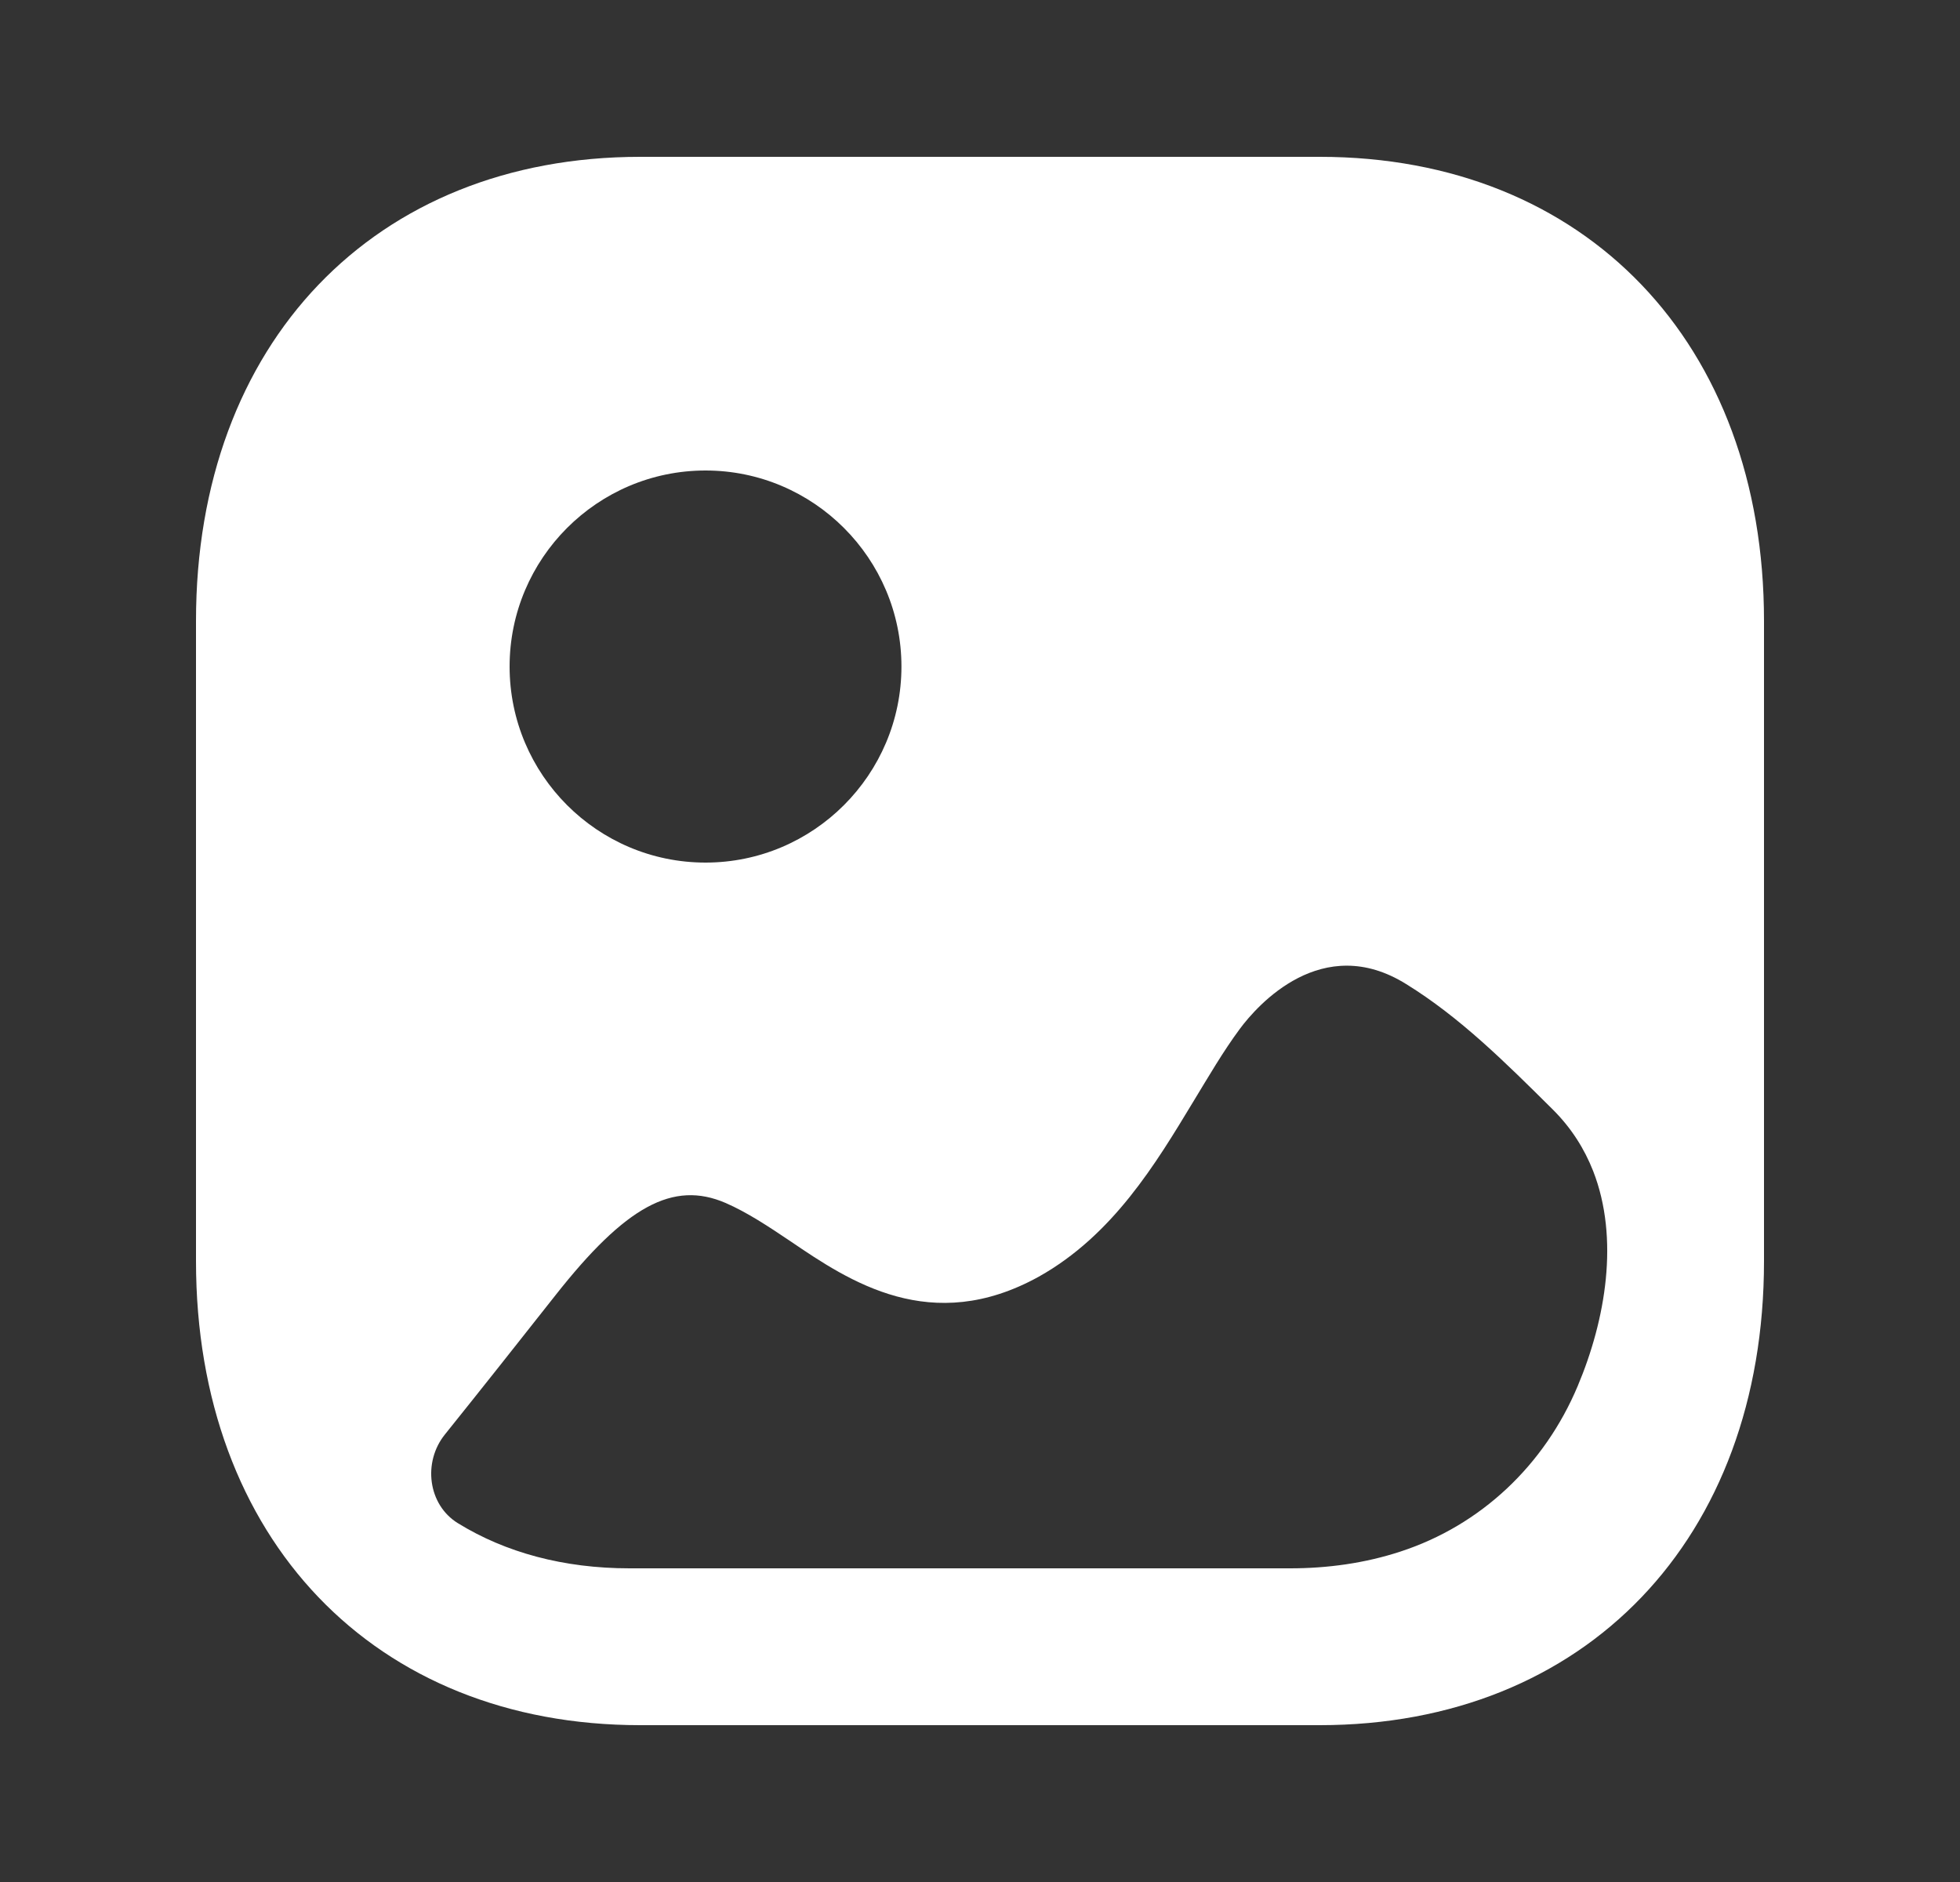<svg width="25" height="24" viewBox="0 0 25 24" fill="none" xmlns="http://www.w3.org/2000/svg">
    <rect x="0" y="0" width="25" height="24" fill="#333333" stroke="none"/>
    <path d="M16.834 2C20.223 2 22.5 4.378 22.5 7.917V16.083C22.5 19.622 20.223 22 16.833 22H8.166C4.777 22 2.5 19.622 2.5 16.083V7.917C2.5 4.378 4.777 2 8.166 2H16.834ZM17.937 12.55C16.865 11.881 16.037 12.82 15.814 13.121C15.599 13.411 15.414 13.731 15.219 14.051C14.742 14.84 14.196 15.75 13.251 16.28C11.877 17.04 10.834 16.34 10.084 15.83C9.802 15.64 9.529 15.46 9.256 15.341C8.585 15.051 7.98 15.381 7.083 16.52C6.613 17.116 6.146 17.706 5.674 18.294C5.391 18.646 5.458 19.189 5.84 19.424C6.448 19.799 7.19 20 8.029 20H16.456C16.932 20 17.409 19.935 17.863 19.786C18.887 19.452 19.699 18.686 20.124 17.675C20.482 16.825 20.656 15.793 20.321 14.934C20.209 14.649 20.042 14.384 19.808 14.151C19.194 13.541 18.619 12.971 17.937 12.55ZM8.999 6C7.62 6 6.5 7.122 6.5 8.5C6.5 9.878 7.62 11 8.999 11C10.377 11 11.498 9.878 11.498 8.5C11.498 7.122 10.377 6 8.999 6Z" fill="white"/>
    </svg>
    